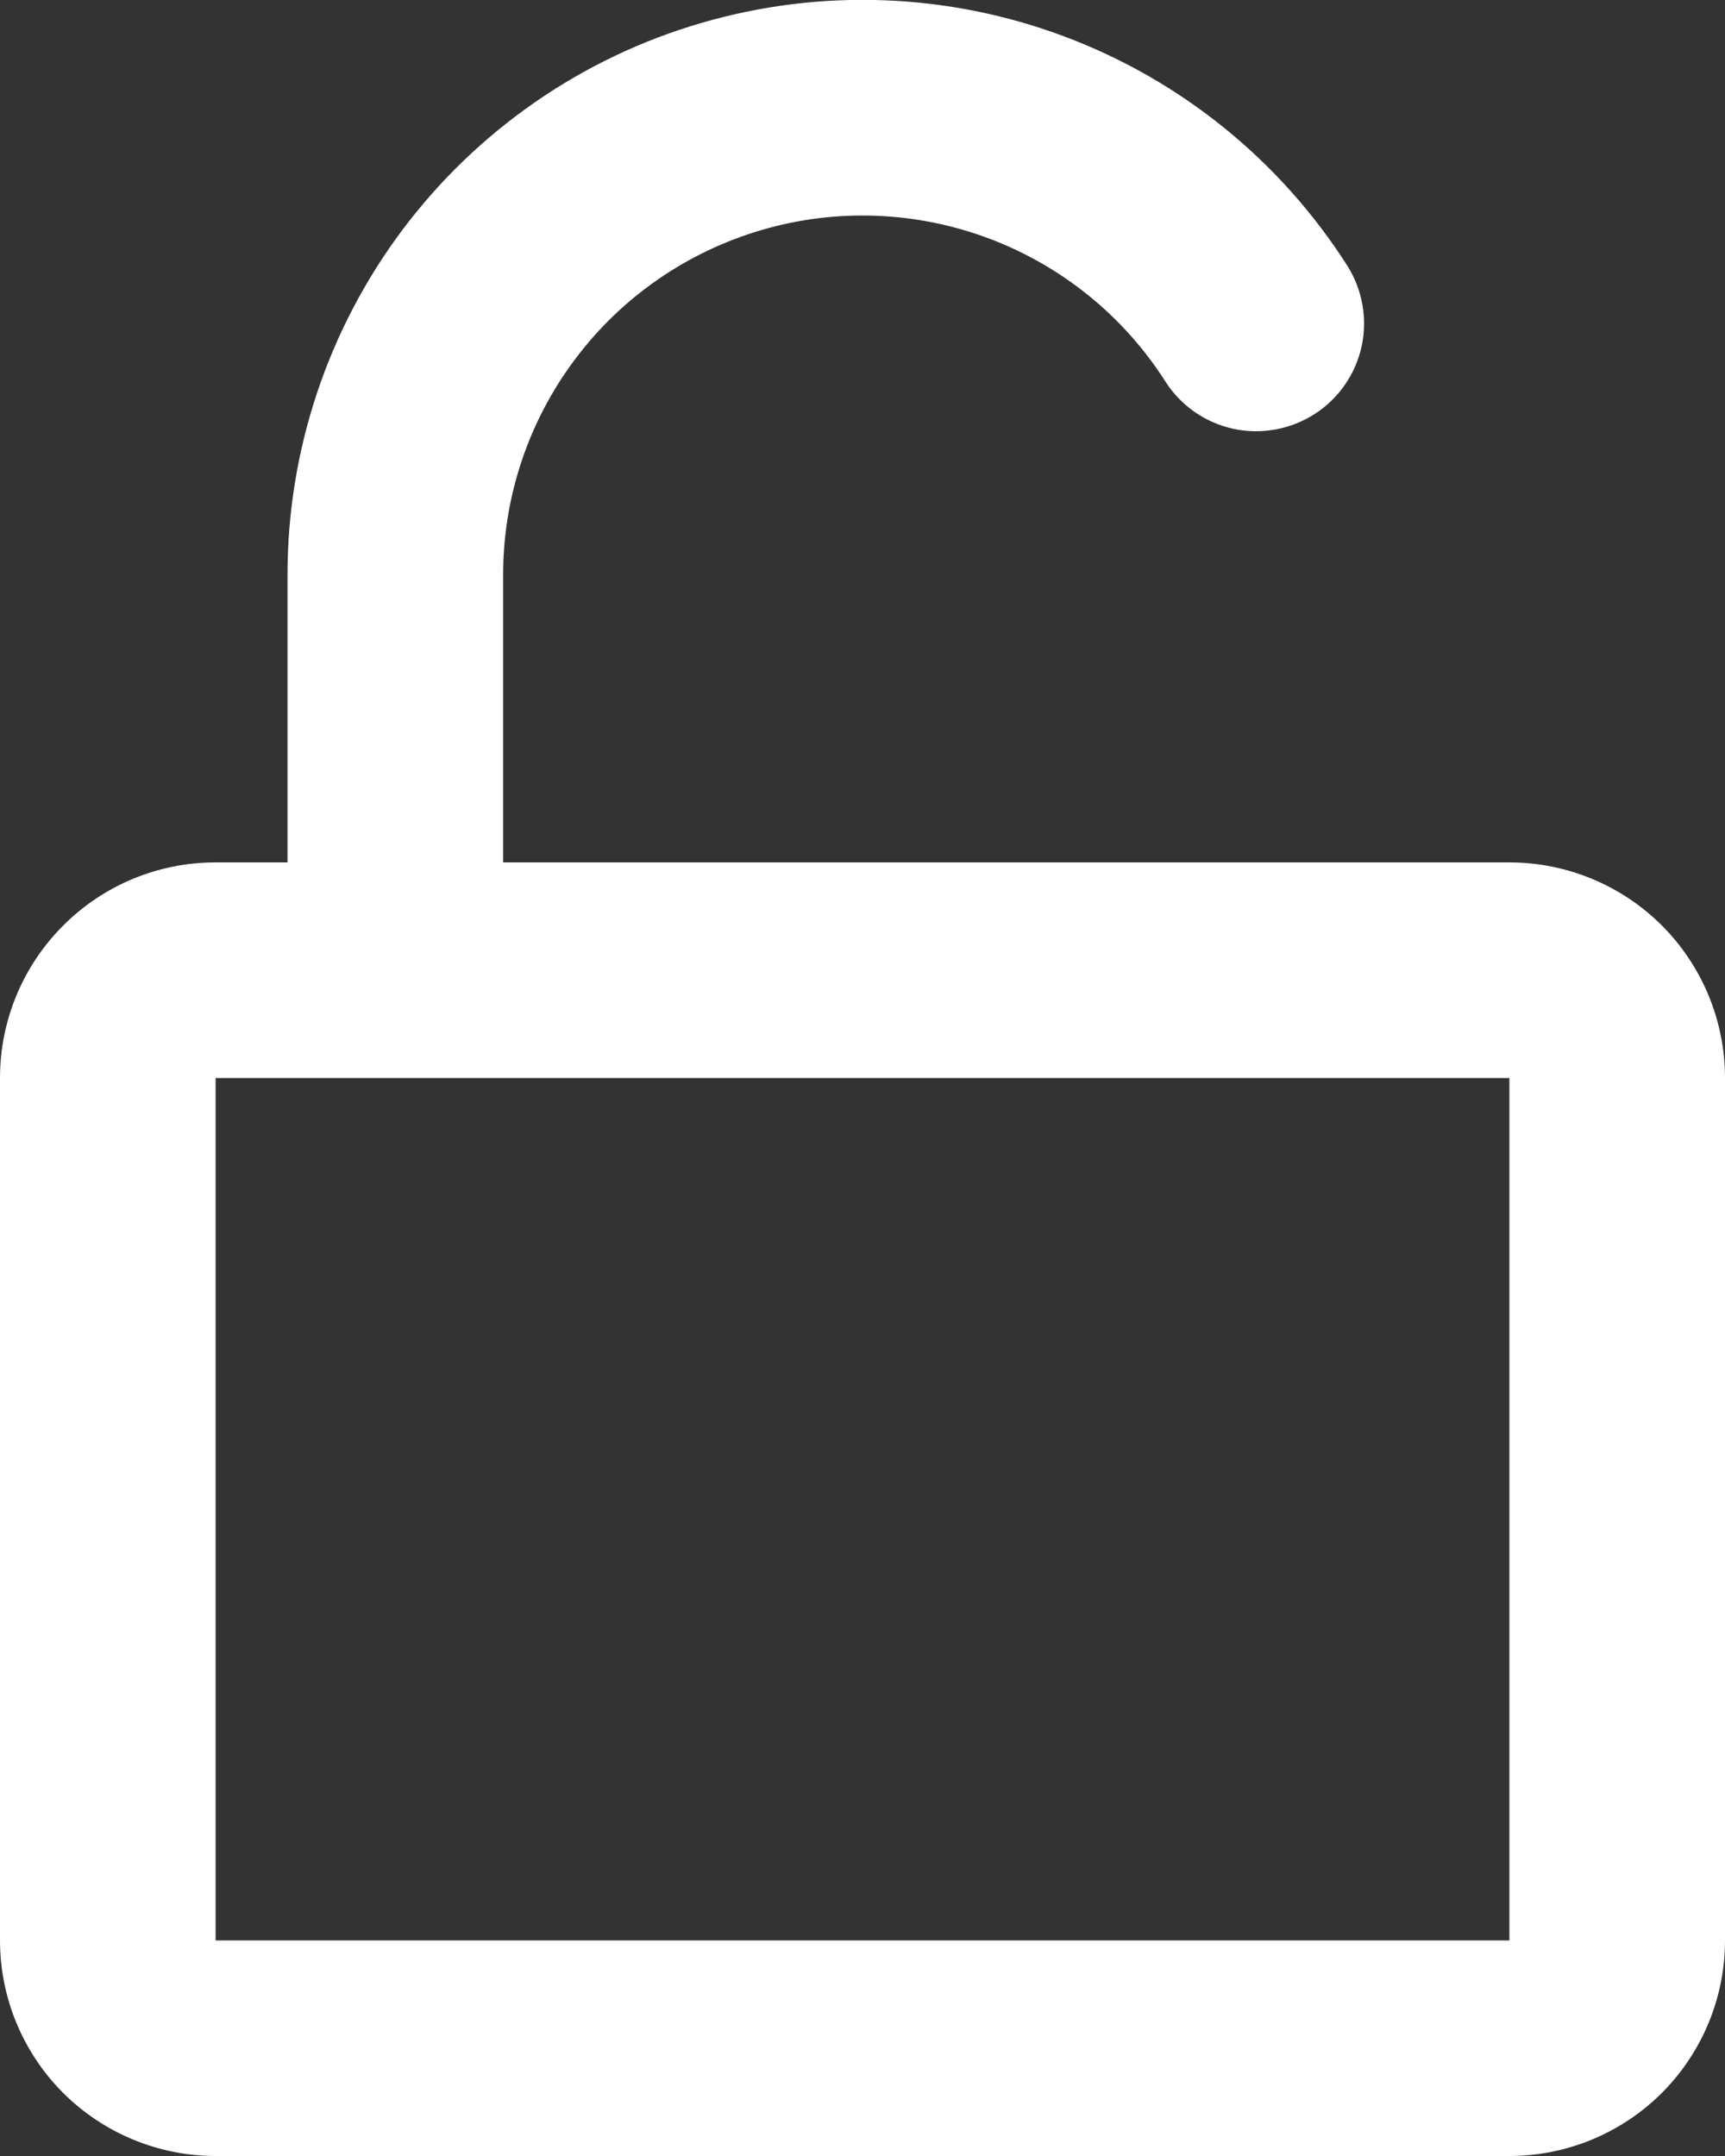 <svg width="12" height="15" viewBox="0 0 12 15" fill="none" xmlns="http://www.w3.org/2000/svg">
    <rect x="0" y="0" width="12" height="15" fill="#333333" stroke="none"/>
    <path fill-rule="evenodd" clip-rule="evenodd" d="M3.5 4C3.5 3.459 3.675 2.933 4 2.5C4.324 2.067 4.78 1.752 5.299 1.6C5.818 1.448 6.372 1.469 6.879 1.659C7.385 1.849 7.816 2.198 8.107 2.654C8.214 2.822 8.383 2.94 8.578 2.983C8.772 3.025 8.975 2.989 9.143 2.882C9.311 2.775 9.429 2.605 9.472 2.411C9.514 2.217 9.478 2.014 9.371 1.846C8.905 1.117 8.216 0.558 7.405 0.254C6.595 -0.05 5.709 -0.083 4.878 0.16C4.047 0.402 3.318 0.908 2.799 1.6C2.28 2.293 2 3.135 2 4V6H1.499C1.101 6 0.72 6.158 0.439 6.44C0.158 6.721 -8.8367e-08 7.102 0 7.5V13.5C0 13.898 0.158 14.279 0.439 14.561C0.721 14.842 1.102 15 1.5 15H10.5C10.898 15 11.279 14.842 11.561 14.561C11.842 14.279 12 13.898 12 13.5V7.5C12 7.102 11.842 6.721 11.561 6.439C11.279 6.158 10.898 6 10.5 6H3.5V4ZM2.75 7.5H1.5V13.5H10.5V7.5H2.75Z" fill="white"/>
</svg>
